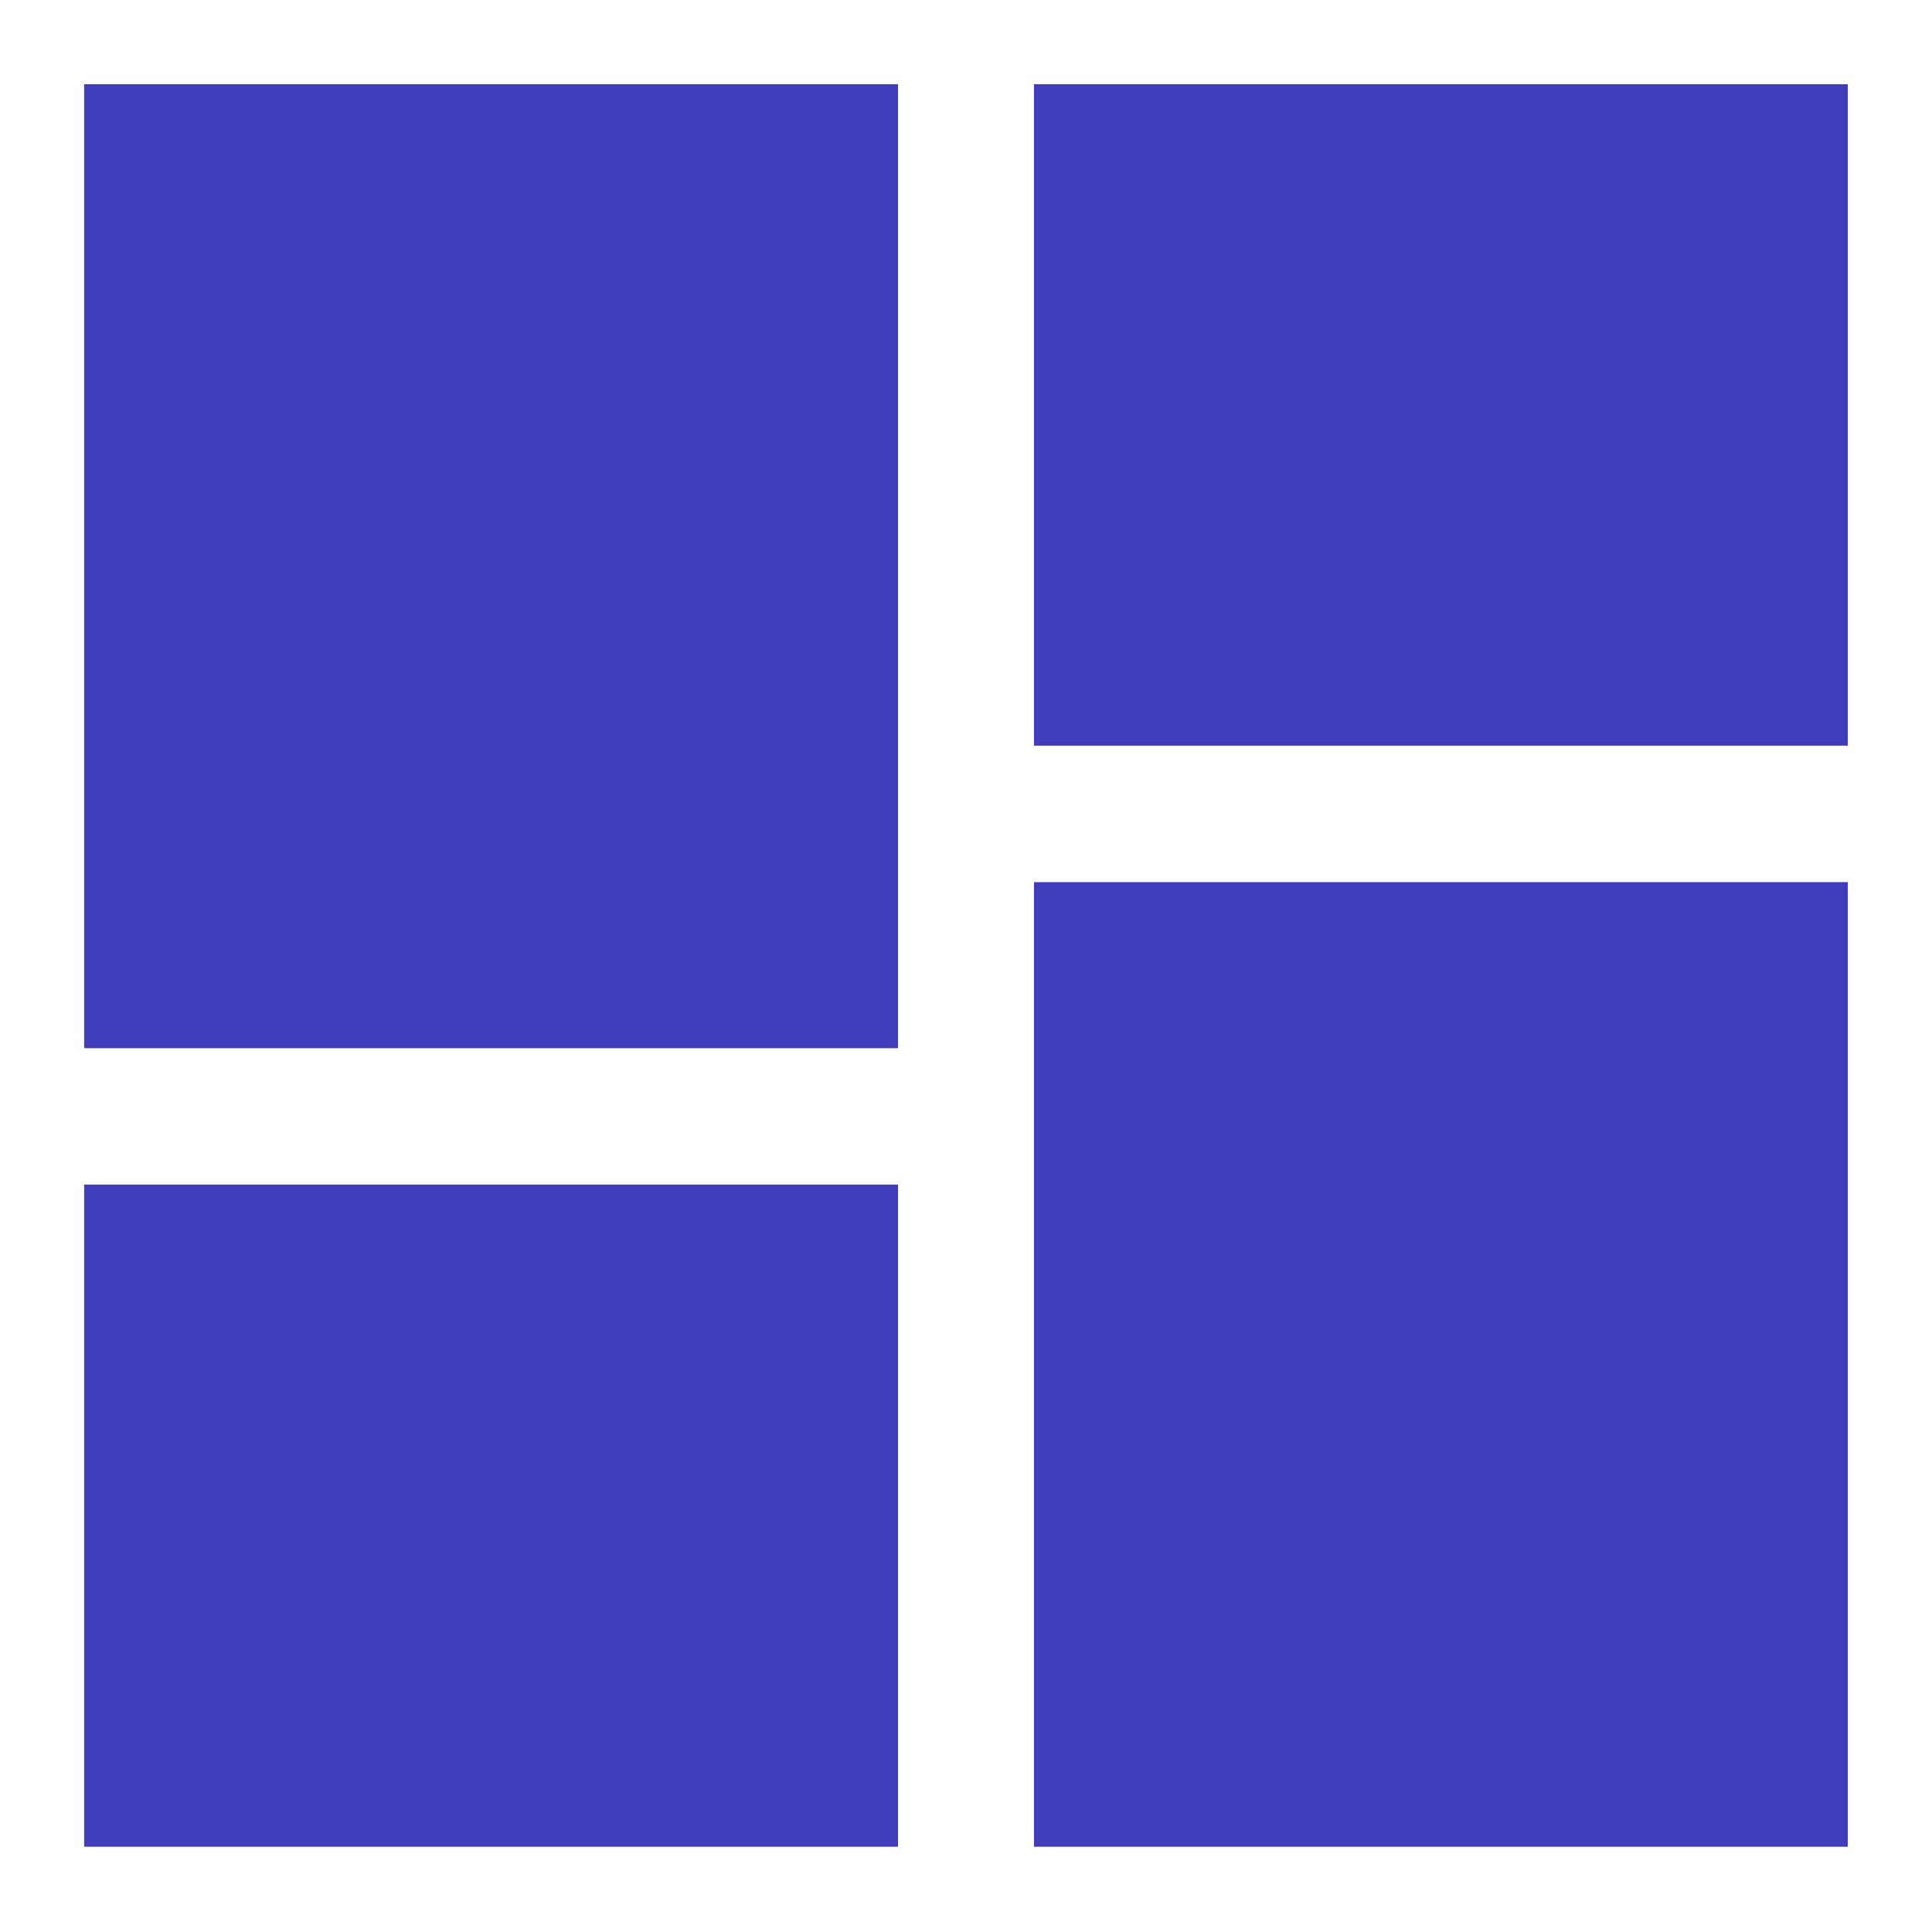 <svg width="22" height="22" viewBox="0 0 22 22" fill="none" xmlns="http://www.w3.org/2000/svg">
    <path d="M11.774 8.491V0.959H21.041V8.491H11.774ZM0.958 11.936V0.959H10.226V11.936H0.958ZM11.774 21.029V10.045H21.041V21.029H11.774ZM0.958 21.029V13.489H10.226V21.029H0.958Z" fill="#413CB9"/>
</svg>
